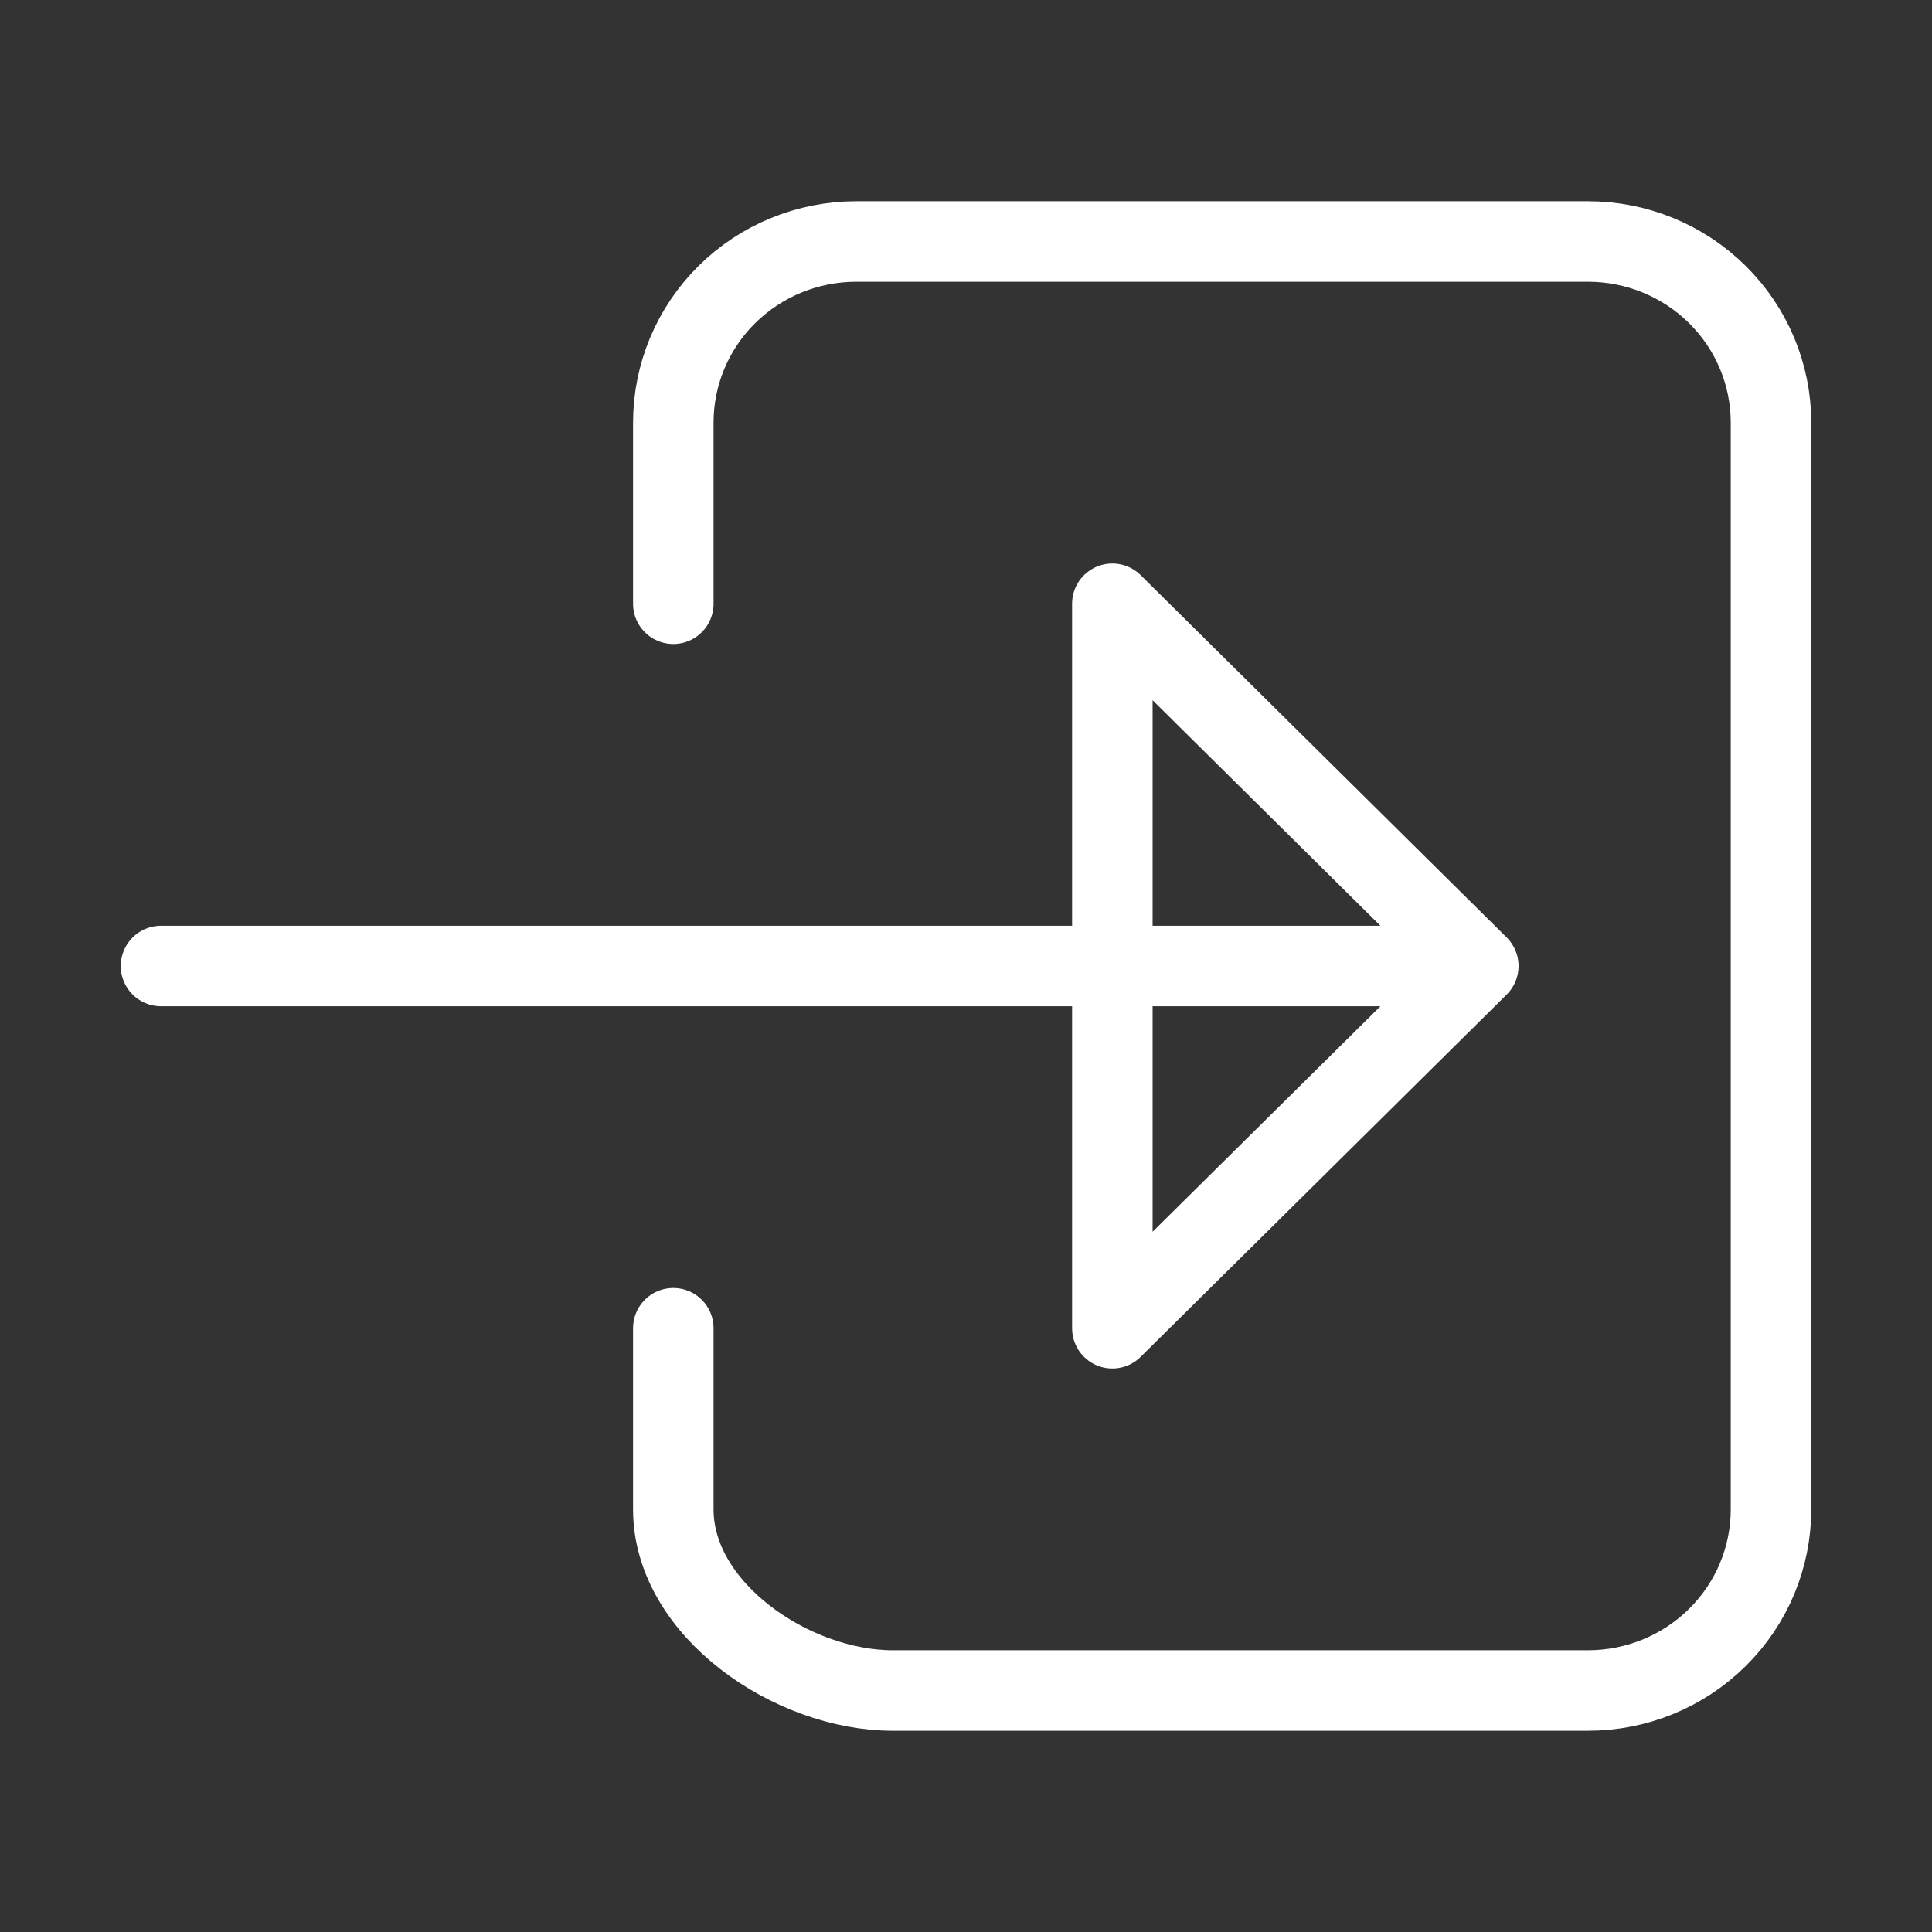 <svg width="24" height="24" viewBox="0 0 24 24" fill="none" xmlns="http://www.w3.org/2000/svg">
<rect x="0" y="0" width="24" height="24" fill="#333333" stroke="none"/>
<path d="M8.364 7.5V5.25C8.364 4.653 8.603 4.081 9.029 3.659C9.456 3.237 10.034 3 10.636 3H19.727C20.33 3 20.908 3.237 21.334 3.659C21.761 4.081 22 4.653 22 5.25V18.75C22 19.347 21.761 19.919 21.334 20.341C20.908 20.763 20.33 21 19.727 21H11.091C9.836 21 8.364 19.993 8.364 18.75V16.5M2 12H17.454M13.818 16.5L18.364 12L13.818 7.5V16.5Z" stroke="white" stroke-linecap="round" stroke-linejoin="round"/>
</svg>
